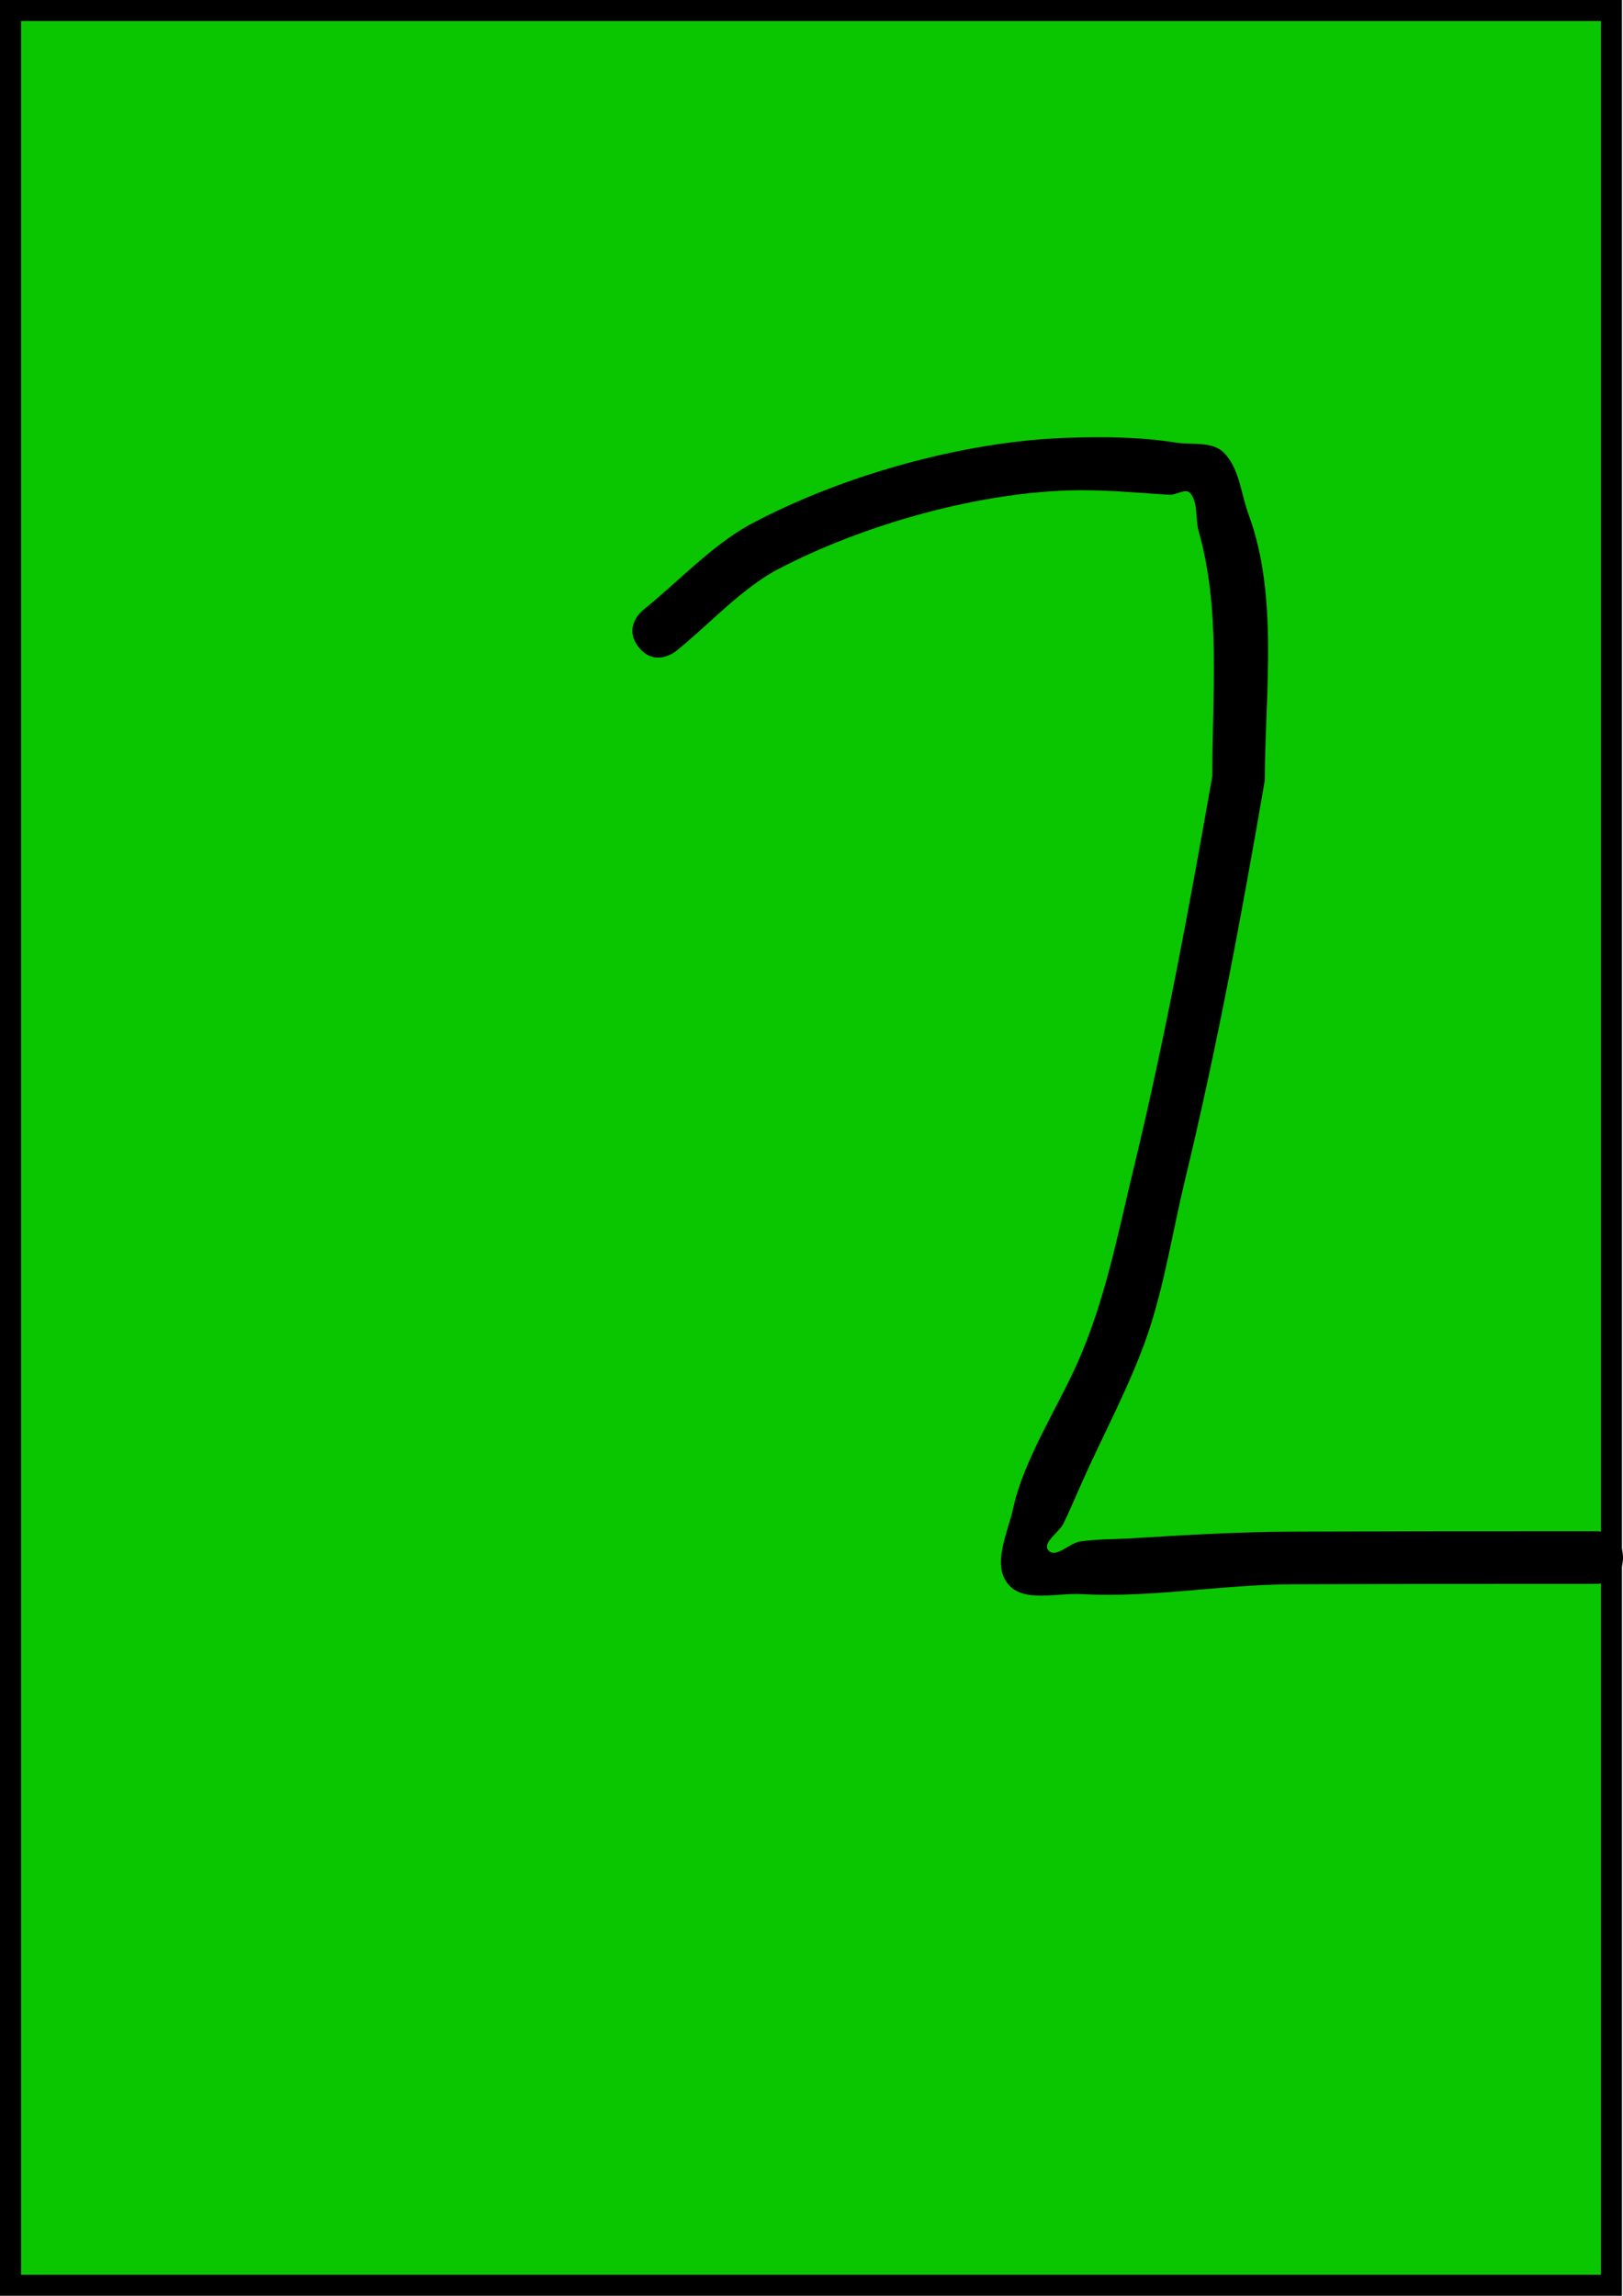 <svg version="1.1" xmlns="http://www.w3.org/2000/svg" xmlns:xlink="http://www.w3.org/1999/xlink" width="154.1" height="218" viewBox="0,0,154.1,218"><g transform="translate(-163,-71)"><g data-paper-data="{&quot;isPaintingLayer&quot;:true}" fill-rule="nonzero" stroke-linecap="butt" stroke-linejoin="miter" stroke-miterlimit="10" stroke-dasharray="" stroke-dashoffset="0" style="mix-blend-mode: normal"><path d="M164,288v-216h152v216z" fill="#09c600" stroke="#000000" stroke-width="2"/><path d="M317.1,218.9c0,2.5 -2.5,2.5 -2.5,2.5h-1c-9.333,0 -18.666,0.003 -27.999,0.041c-6.566,0.026 -13.396,1.303 -19.924,0.931c-2.354,-0.134 -5.547,0.857 -7.002,-0.997c-1.493,-1.901 0.031,-4.869 0.542,-7.232c0.964,-4.458 4.207,-9.515 6.067,-13.689c2.658,-5.964 3.835,-12.221 5.365,-18.559c2.982,-12.354 5.258,-24.695 7.459,-37.21c-0.015,-7.806 0.817,-15.772 -1.3,-23.251c-0.334,-1.181 -0.017,-2.643 -0.79,-3.597c-0.422,-0.52 -1.335,0.193 -2.003,0.15c-3.19,-0.203 -6.386,-0.517 -9.58,-0.415c-8.957,0.287 -19.579,3.307 -27.578,7.488c-3.413,1.784 -6.695,5.39 -9.697,7.792c0,0 -1.952,1.562 -3.514,-0.39c-1.562,-1.952 0.39,-3.514 0.39,-3.514c3.224,-2.58 6.646,-6.259 10.303,-8.208c8.668,-4.619 20.187,-7.833 29.929,-8.165c3.449,-0.117 6.935,-0.096 10.343,0.448c1.535,0.245 3.459,-0.15 4.567,0.94c1.509,1.485 1.64,3.904 2.372,5.89c2.875,7.793 1.552,17.034 1.538,25.262c-2.198,12.771 -4.539,25.356 -7.58,37.953c-1.157,4.792 -1.951,9.973 -3.543,14.636c-1.61,4.716 -4.142,9.365 -6.175,13.918c-0.601,1.346 -1.163,2.71 -1.81,4.035c-0.43,0.88 -2.082,1.853 -1.419,2.574c0.703,0.765 1.969,-0.707 2.997,-0.858c1.618,-0.237 3.265,-0.2 4.897,-0.3c5.055,-0.308 10.057,-0.611 15.123,-0.632c9.34,-0.038 18.679,-0.041 28.019,-0.041h1c0,0 2.5,0 2.5,2.5z" fill="#000000" stroke="none" stroke-width="0.5"/></g></g></svg>